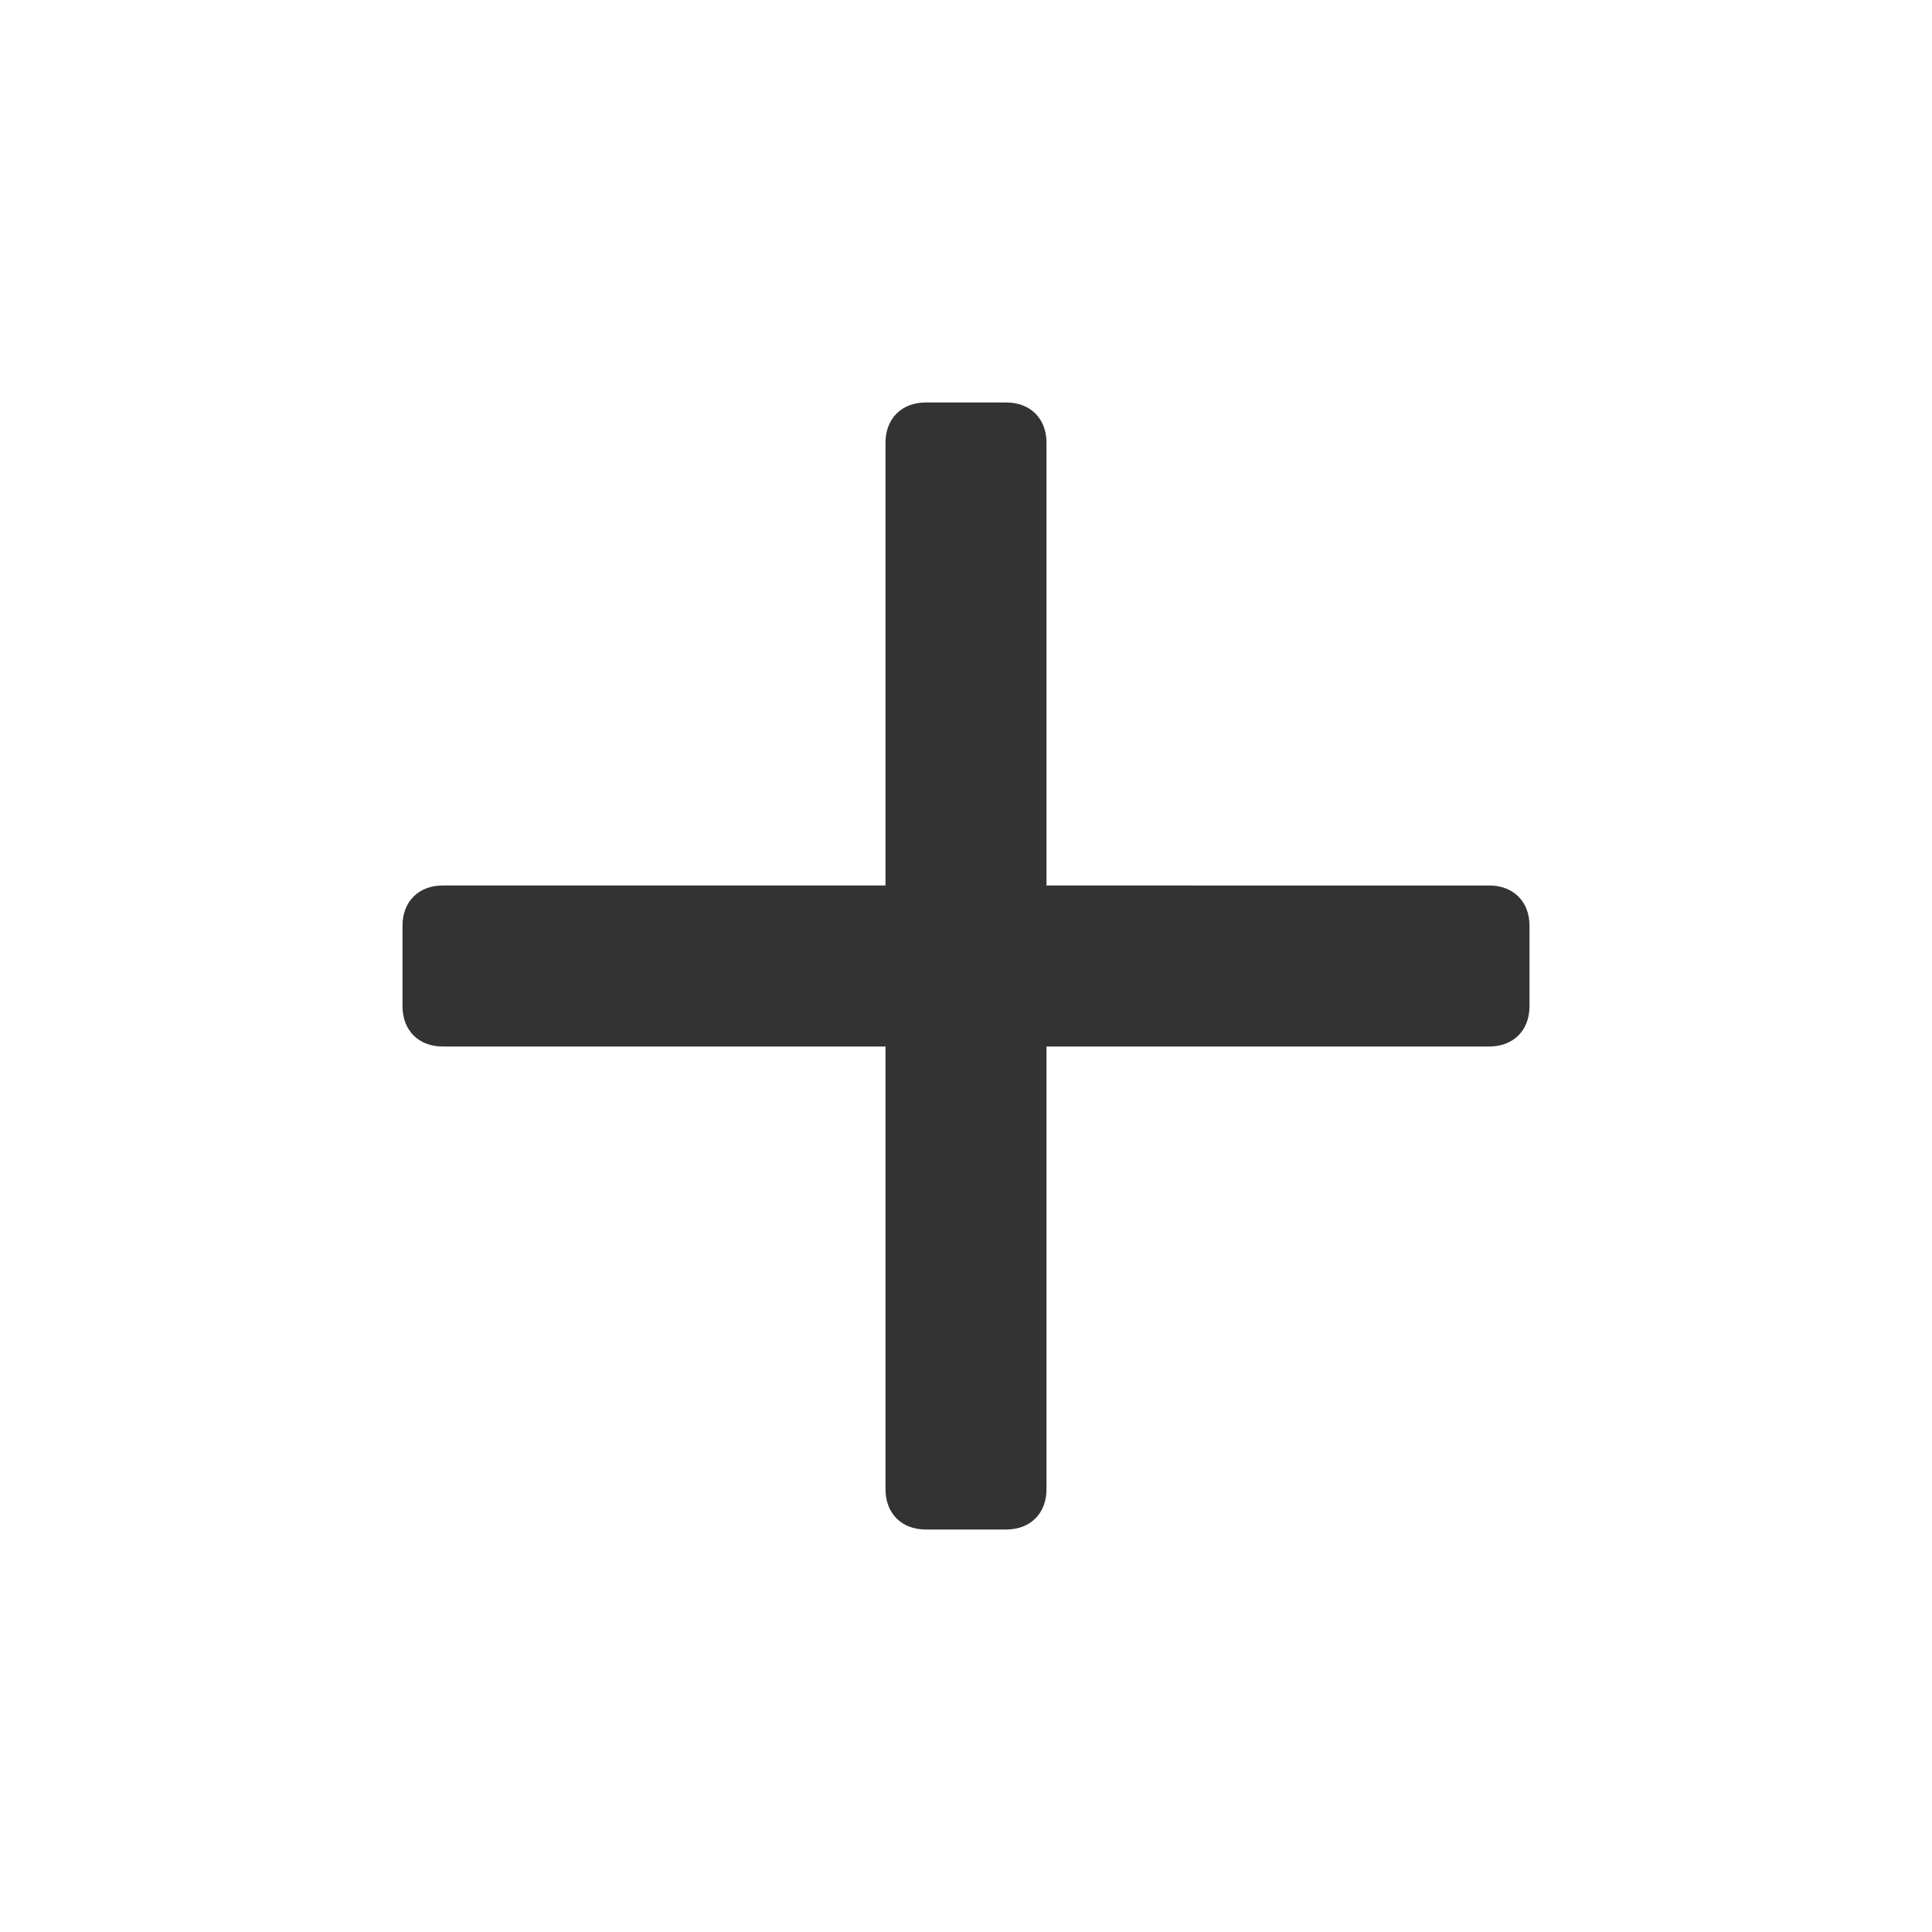 <svg fill="#333333" width="24" height="24" viewBox="0 0 24 24" xmlns="http://www.w3.org/2000/svg">
    <path d="M13,13h5.5c0.3,0,0.5-0.2,0.5-0.5v-1c0-0.3-0.2-0.5-0.5-0.5H13V5.5C13,5.2,12.8,5,12.5,5h-1C11.2,5,11,5.2,11,5.5V11H5.5C5.2,11,5,11.2,5,11.5v1C5,12.8,5.2,13,5.5,13H11v5.5c0,0.3,0.2,0.5,0.5,0.5h1c0.3,0,0.5-0.2,0.5-0.5V13z"/>
</svg>
